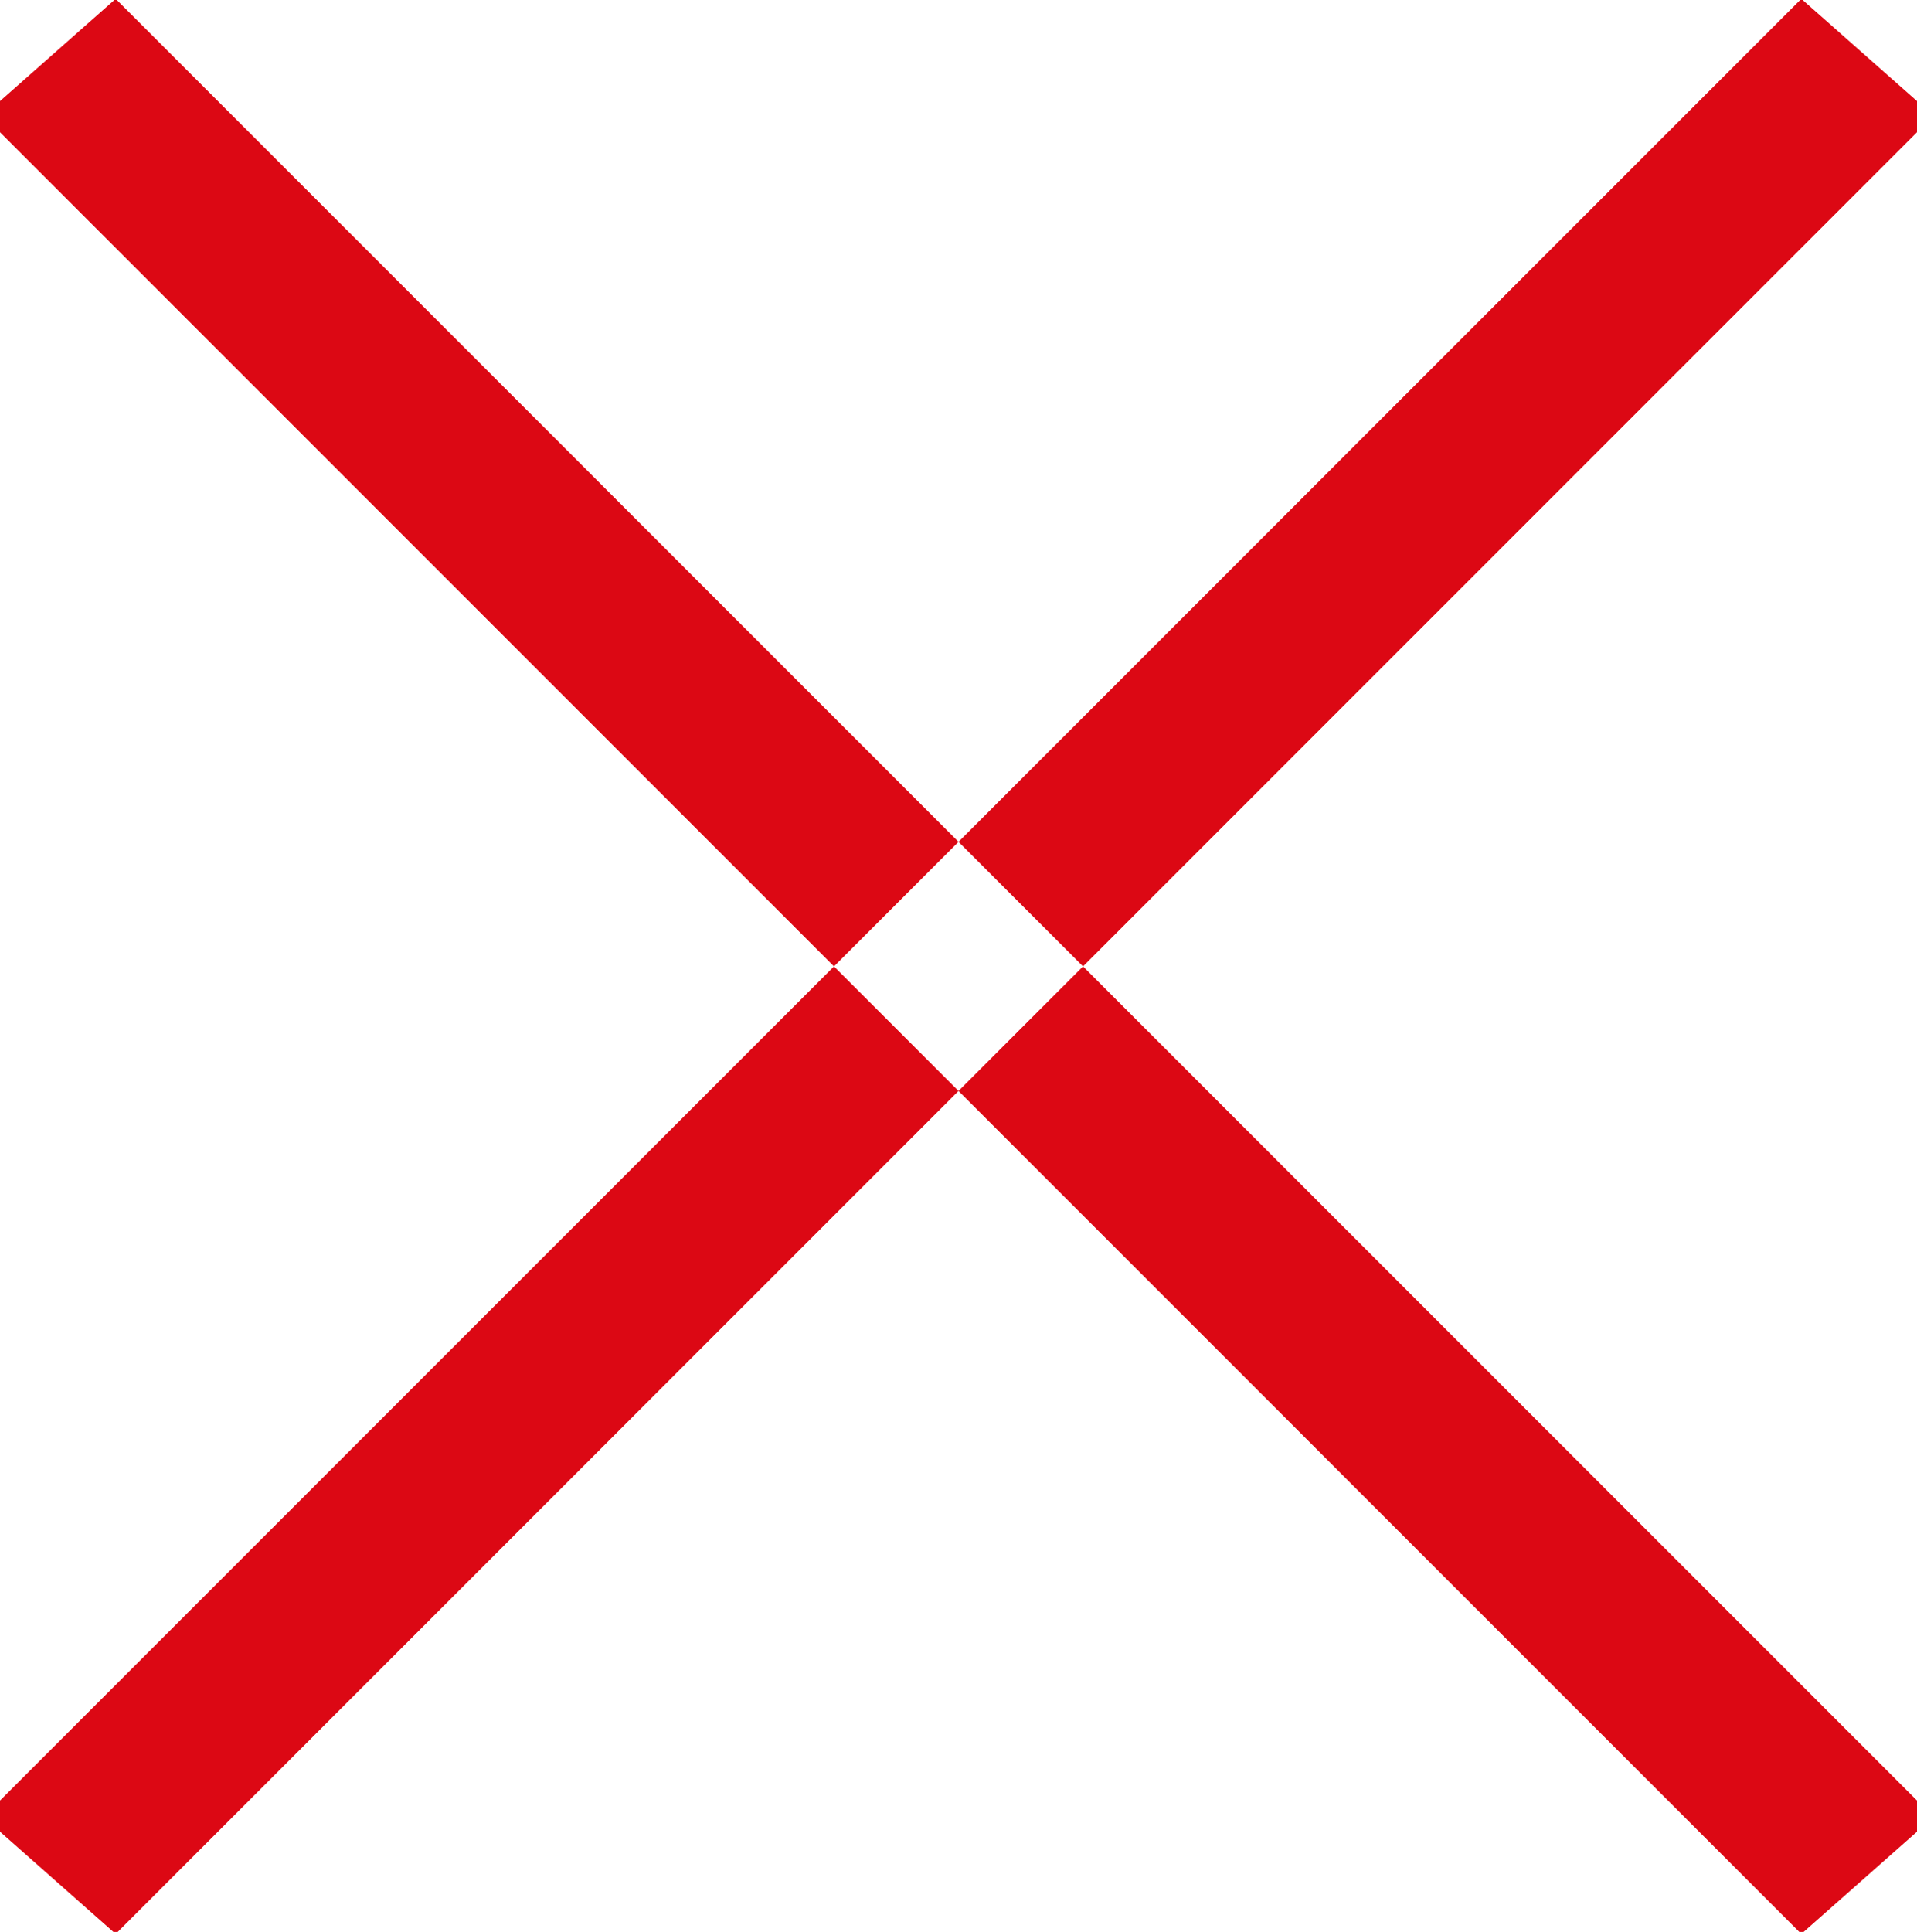 <svg xmlns="http://www.w3.org/2000/svg" xmlns:xlink="http://www.w3.org/1999/xlink" width="11.6" height="11.688" viewBox="0 0 11.6 11.688">
  <defs>
    <style>
      .cls-1 {
        fill: #dc0814;
        fill-rule: evenodd;
        filter: url(#filter);
      }
    </style>
    <filter id="filter" x="11348.7" y="583.5" width="11.6" height="11.688" filterUnits="userSpaceOnUse">
      <feFlood result="flood" flood-color="#fff"/>
      <feComposite result="composite" operator="in" in2="SourceGraphic"/>
      <feBlend result="blend" in2="SourceGraphic"/>
    </filter>
  </defs>
  <path id="Cross_copy" data-name="Cross copy" class="cls-1" d="M11349.4,595.2l-0.8-.707,11-11,0.8,0.707Zm-0.8-11,0.8-.707,11,11-0.8.707Z" transform="translate(-11348.7 -583.5)"/>
</svg>
